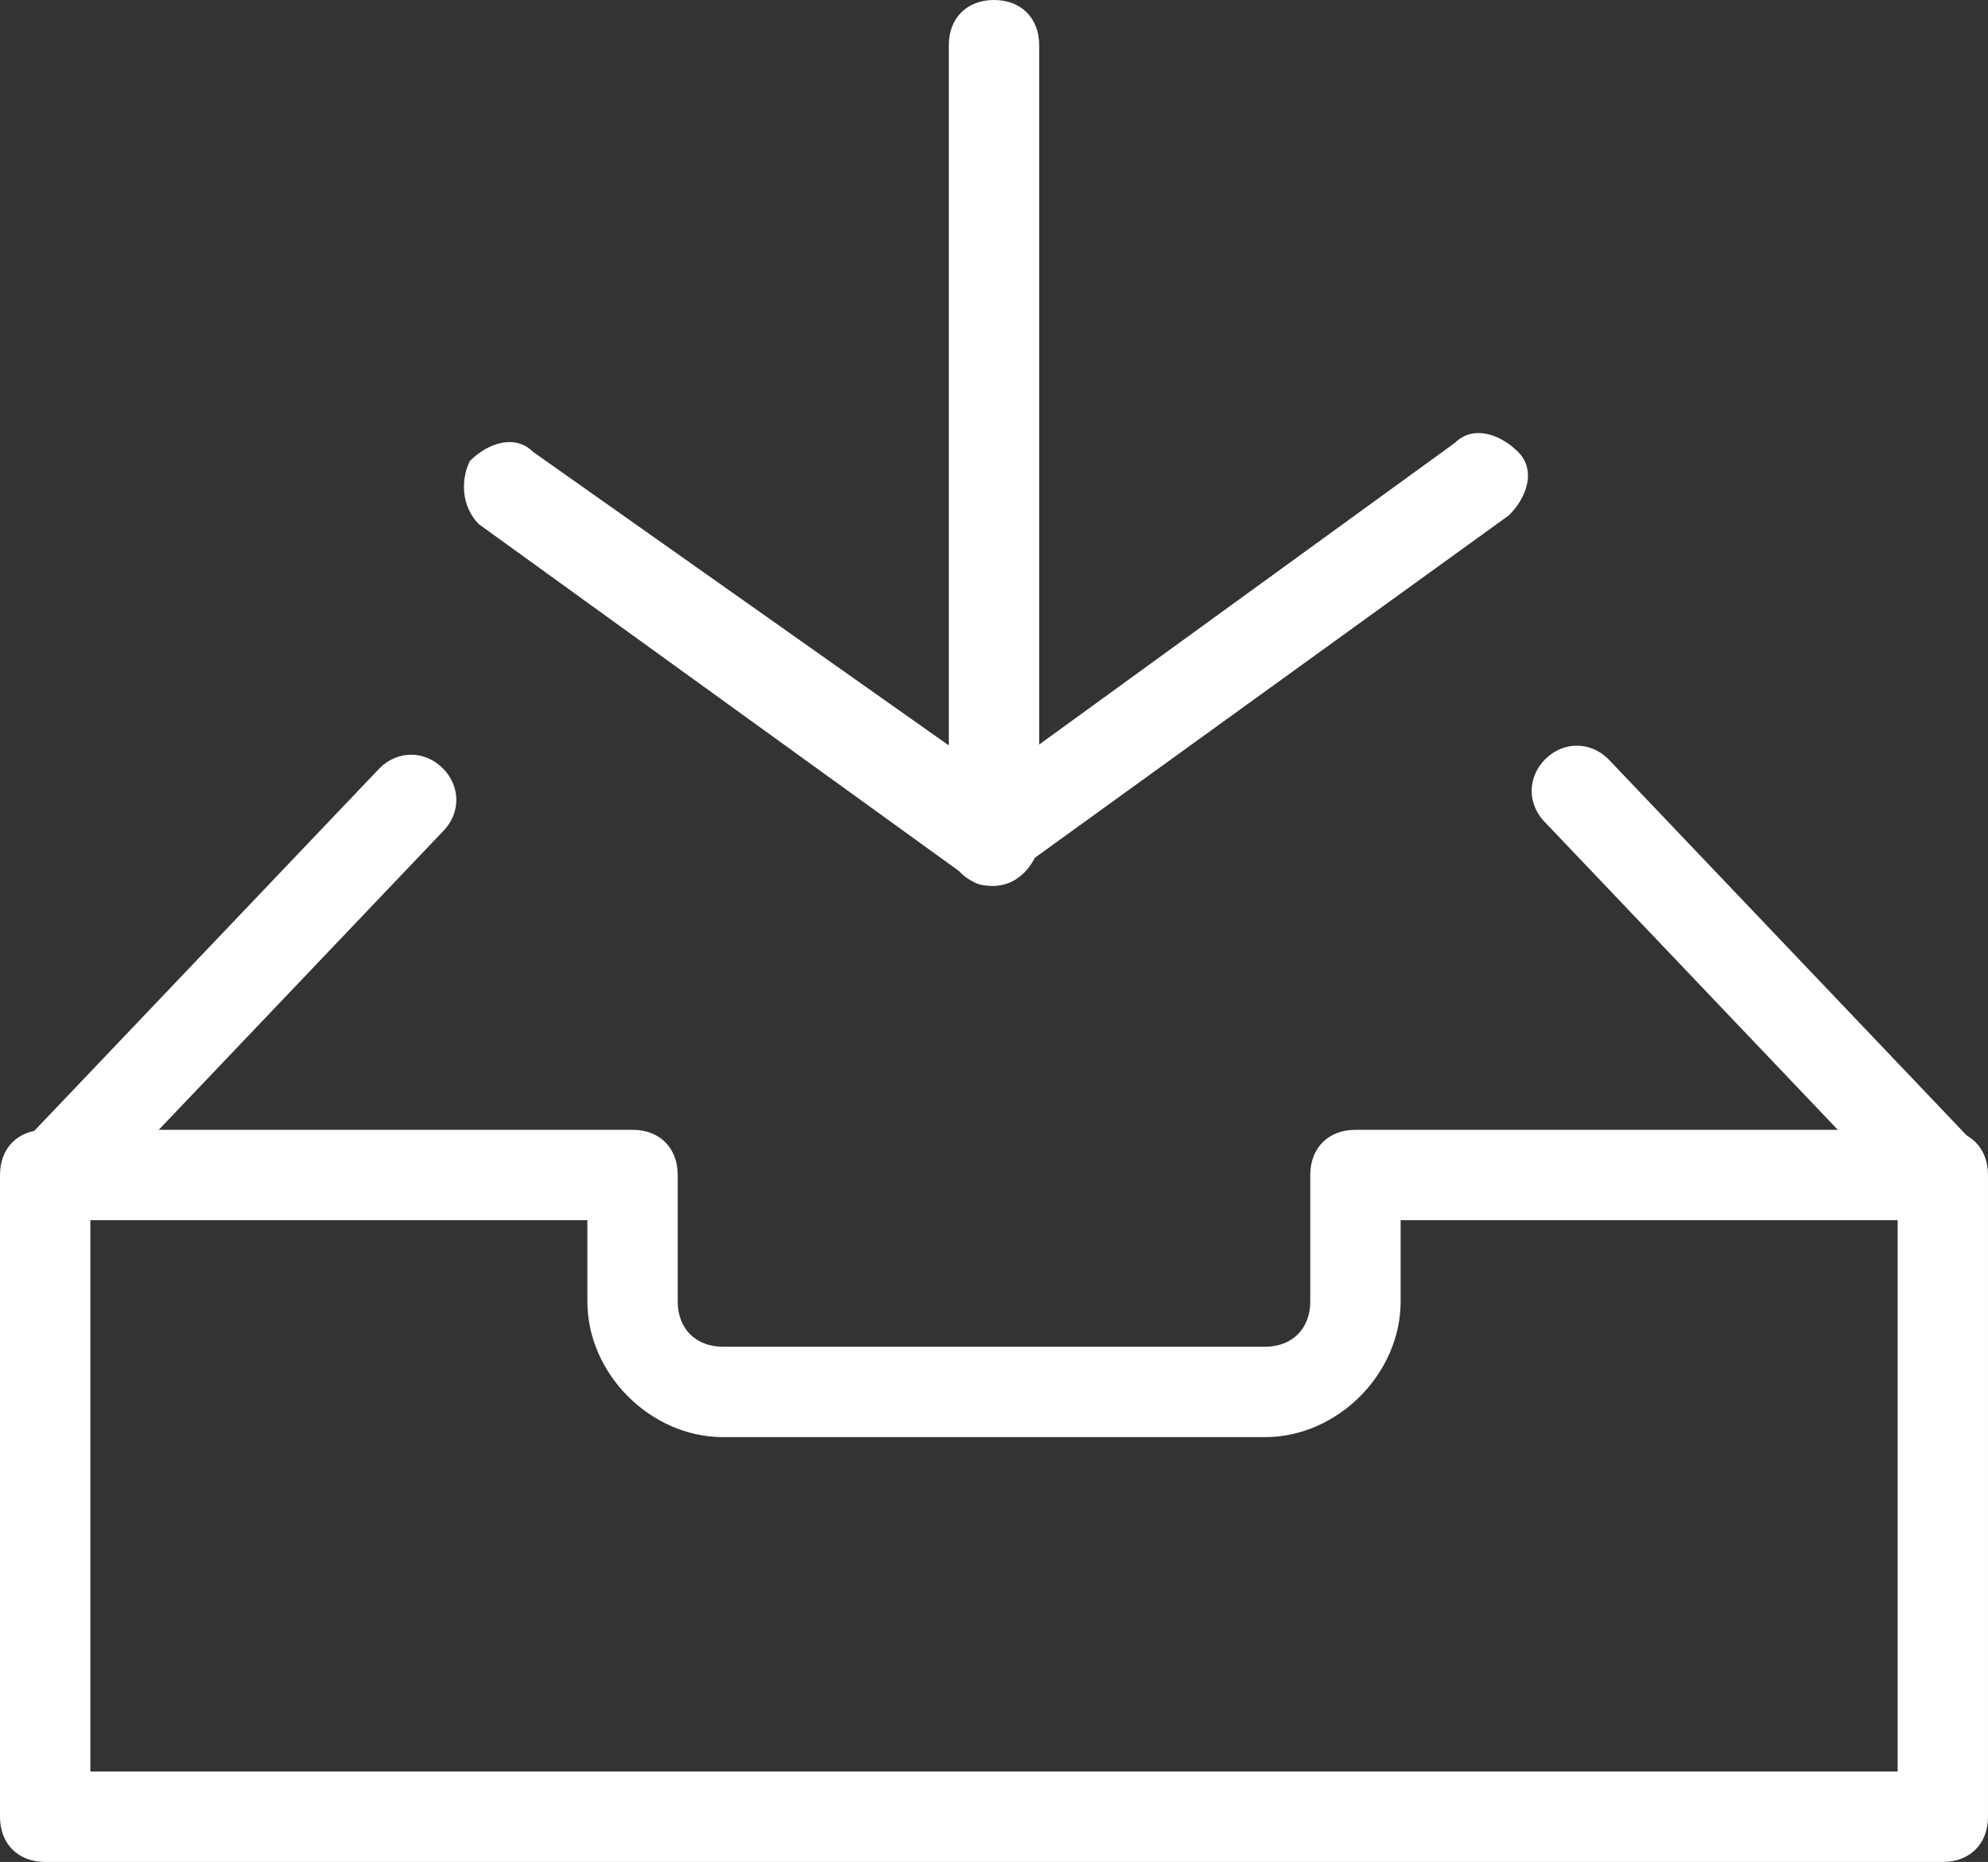 <?xml version="1.0" encoding="utf-8"?>
<!-- Generator: Adobe Illustrator 22.0.1, SVG Export Plug-In . SVG Version: 6.00 Build 0)  -->
<svg version="1.1" id="Capa_1" xmlns="http://www.w3.org/2000/svg" xmlns:xlink="http://www.w3.org/1999/xlink" x="0px" y="0px"
	 viewBox="0 0 22 20.6" style="enable-background:new 0 0 22 20.6;" xml:space="preserve">
<rect x="0" y="0" width="22" height="20.6" fill="#333333" stroke="none"/>
<style type="text/css">
	.st0{fill:#FFFFFF;}
</style>
<g>
	<g>
		<g>
			<path class="st0" d="M11,9.8c-0.1,0-0.2,0-0.3-0.1L5.3,5.8C5.1,5.6,5.1,5.3,5.2,5.1c0.2-0.2,0.5-0.3,0.7-0.1L11,8.6l5.1-3.7
				c0.2-0.2,0.5-0.1,0.7,0.1c0.2,0.2,0.1,0.5-0.1,0.7l-5.4,3.9C11.2,9.7,11.1,9.8,11,9.8L11,9.8z"/>
		</g>
		<g>
			<path class="st0" d="M11,9.8c-0.3,0-0.5-0.2-0.5-0.5V0.5C10.5,0.2,10.7,0,11,0c0.3,0,0.5,0.2,0.5,0.5v8.8
				C11.5,9.5,11.3,9.8,11,9.8L11,9.8z"/>
		</g>
	</g>
	<g>
		<path class="st0" d="M21.5,20.6h-21c-0.3,0-0.5-0.2-0.5-0.5V13c0-0.3,0.2-0.5,0.5-0.5H7c0.3,0,0.5,0.2,0.5,0.5v1.4
			c0,0.3,0.2,0.5,0.5,0.5h6c0.3,0,0.5-0.2,0.5-0.5V13c0-0.3,0.2-0.5,0.5-0.5h6.5c0.3,0,0.5,0.2,0.5,0.5v7.1
			C22,20.4,21.8,20.6,21.5,20.6L21.5,20.6z M1,19.6h20v-6.1h-5.5v0.9c0,0.8-0.7,1.5-1.5,1.5H8c-0.8,0-1.5-0.7-1.5-1.5v-0.9H1V19.6
			L1,19.6z"/>
	</g>
	<g>
		<g>
			<g>
				<path class="st0" d="M0.5,13.5c-0.1,0-0.3,0-0.3-0.1c-0.2-0.2-0.2-0.5,0-0.7l4-4.2c0.2-0.2,0.5-0.2,0.7,0c0.2,0.2,0.2,0.5,0,0.7
					l-4,4.2C0.8,13.5,0.6,13.5,0.5,13.5L0.5,13.5z"/>
			</g>
		</g>
		<g>
			<g>
				<path class="st0" d="M21.5,13.5c-0.1,0-0.3-0.1-0.4-0.2l-4-4.2c-0.2-0.2-0.2-0.5,0-0.7c0.2-0.2,0.5-0.2,0.7,0l4,4.2
					c0.2,0.2,0.2,0.5,0,0.7C21.8,13.5,21.6,13.5,21.5,13.5L21.5,13.5z"/>
			</g>
		</g>
	</g>
</g>
</svg>
